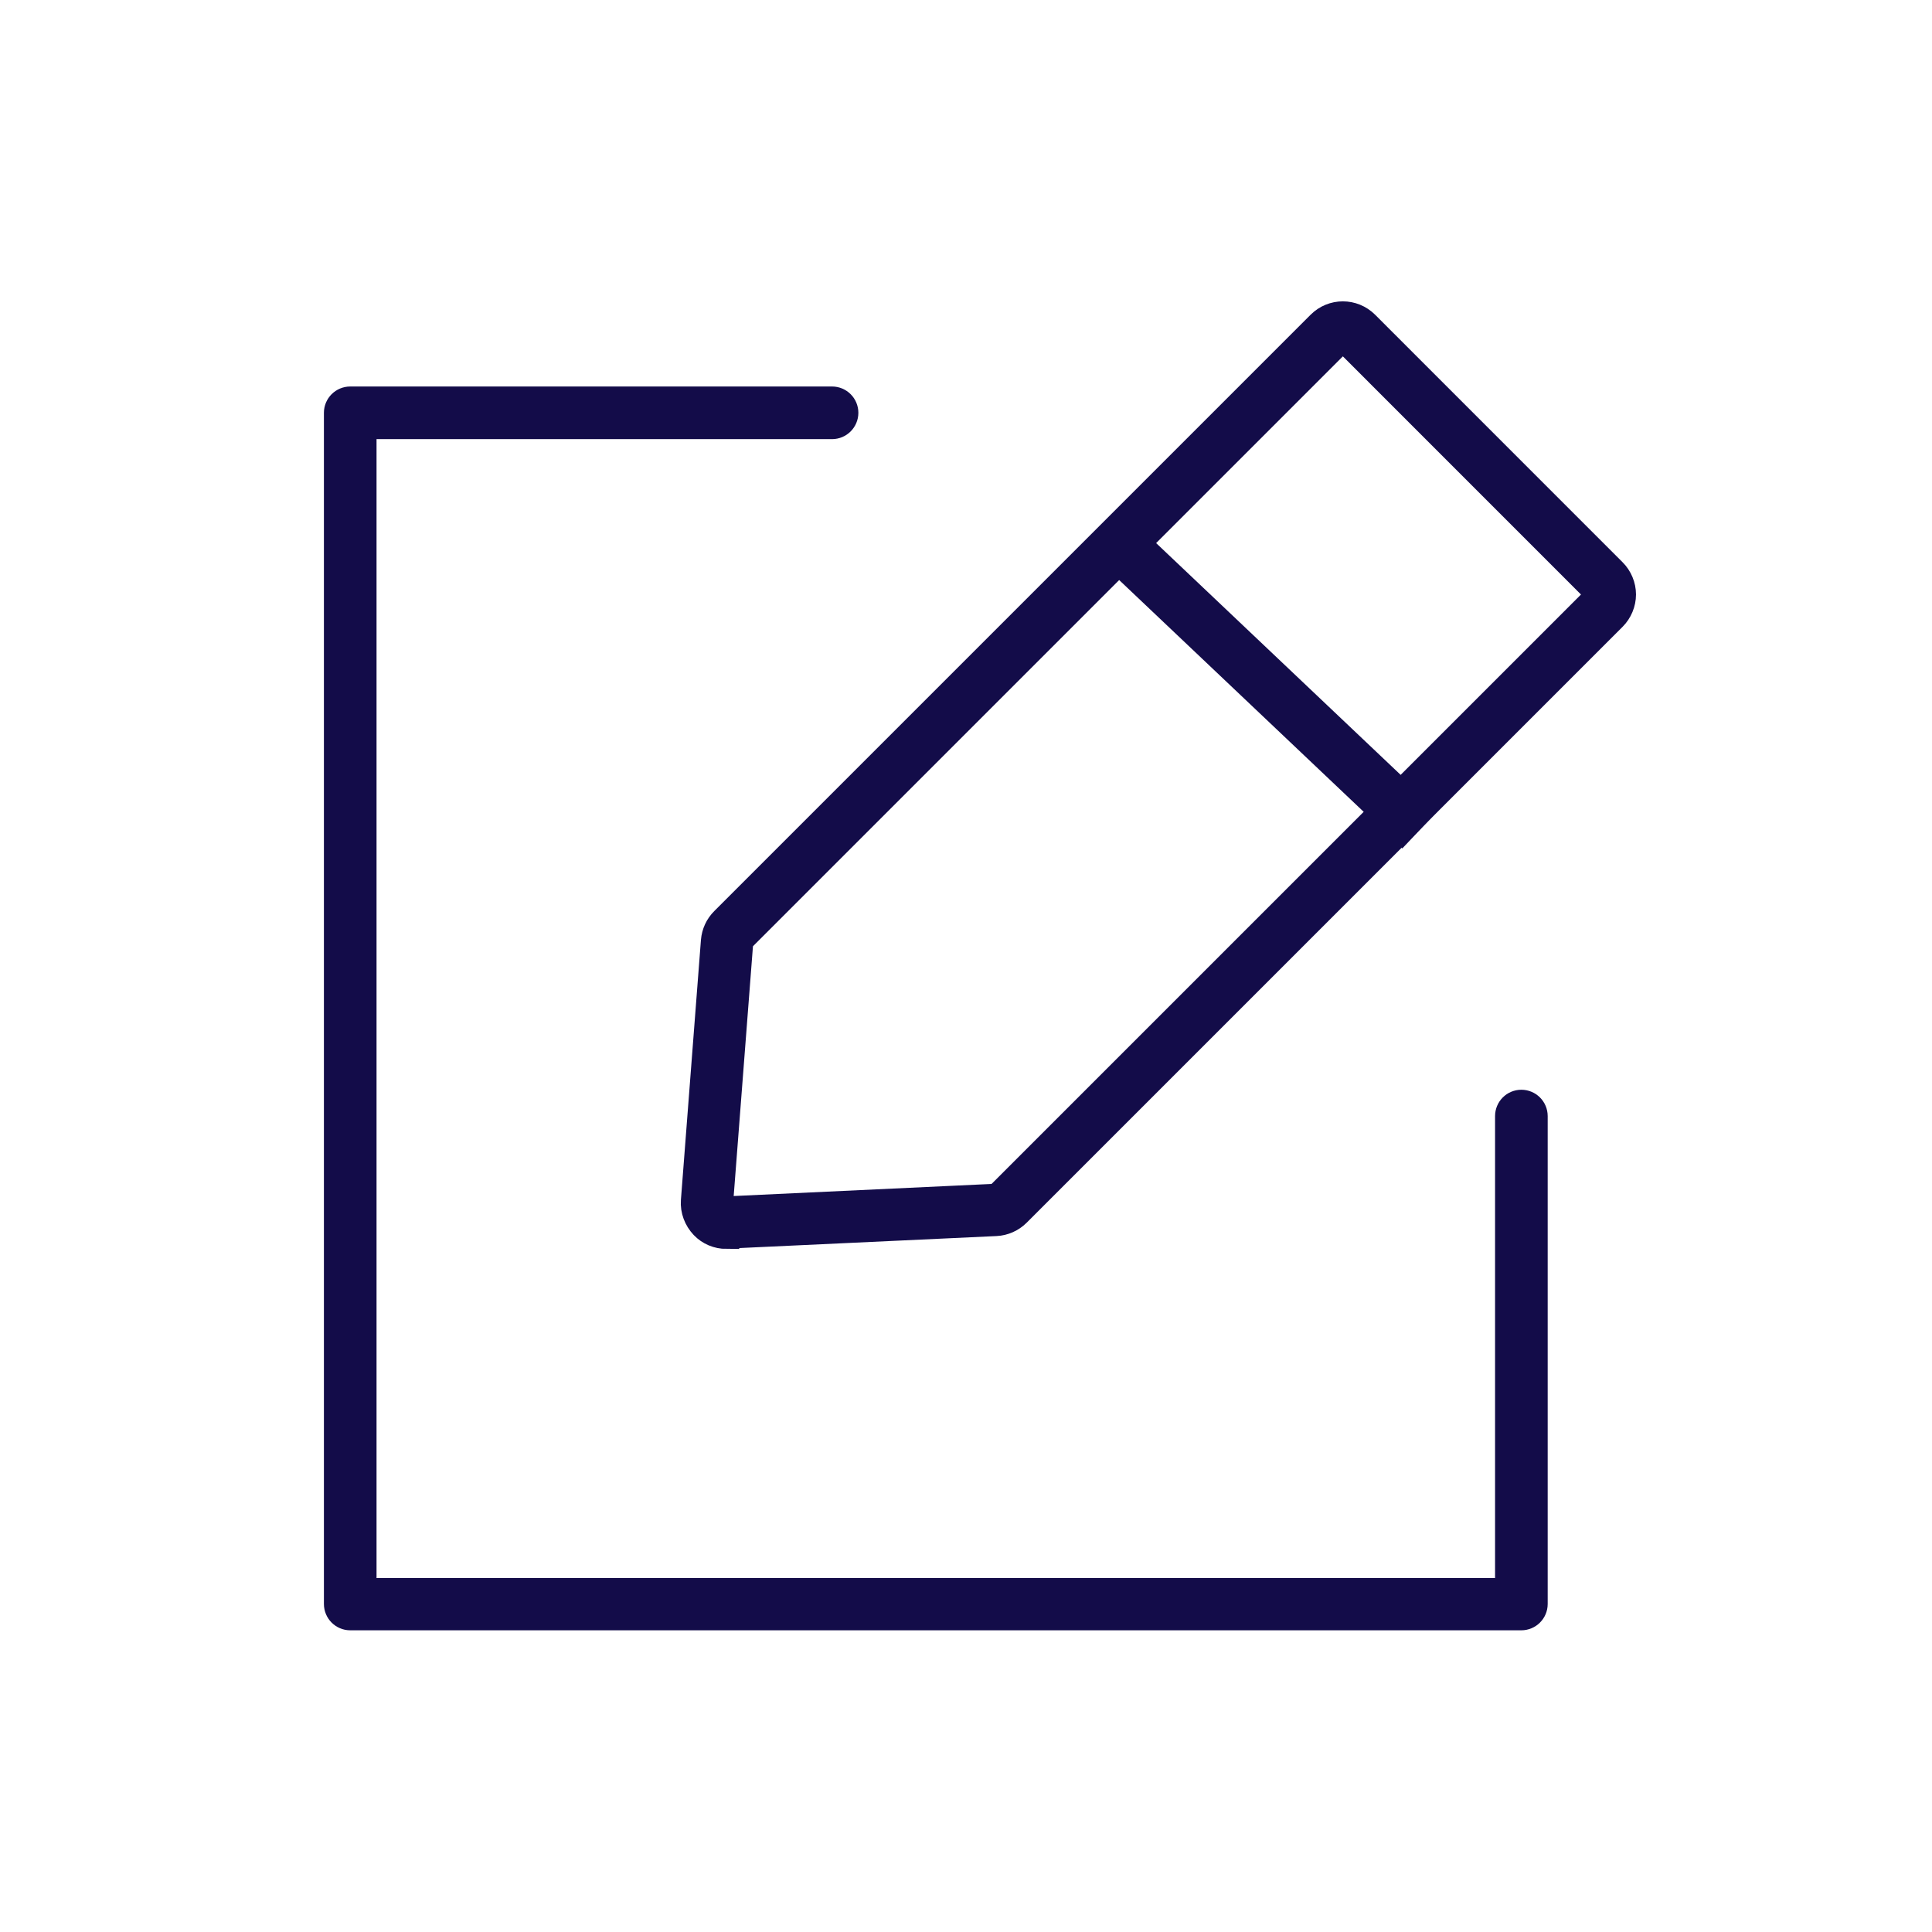 <svg width="38" height="38" viewBox="0 0 38 38" fill="none" xmlns="http://www.w3.org/2000/svg">
<g id="icons new website-26 1">
<path id="Vector" d="M29.916 31.816H6.888C6.741 31.816 6.621 31.696 6.621 31.548V8.119C6.621 7.972 6.741 7.852 6.888 7.852H16.366C16.513 7.852 16.633 7.972 16.633 8.119C16.633 8.267 16.513 8.387 16.366 8.387H7.156V31.288H29.656V21.952C29.656 21.804 29.776 21.684 29.923 21.684C30.071 21.684 30.191 21.804 30.191 21.952V31.548C30.191 31.696 30.071 31.816 29.923 31.816H29.916Z" fill="#130C49" stroke="#130C49" stroke-width="0.5"/>
<path id="Vector_2" d="M14.29 24.315C14.114 24.315 13.945 24.245 13.825 24.118C13.699 23.985 13.628 23.802 13.642 23.619L14.036 18.504C14.05 18.349 14.114 18.208 14.226 18.096L25.955 6.367C26.208 6.114 26.616 6.114 26.87 6.367L31.738 11.236C31.858 11.355 31.928 11.524 31.928 11.693C31.928 11.862 31.858 12.031 31.738 12.151L20.017 23.872C19.904 23.985 19.749 24.055 19.588 24.062L14.318 24.308C14.318 24.308 14.297 24.308 14.29 24.308V24.315ZM26.412 6.705C26.412 6.705 26.349 6.719 26.328 6.74L14.599 18.469C14.599 18.469 14.564 18.518 14.564 18.546L14.17 23.654C14.17 23.703 14.191 23.731 14.205 23.745C14.219 23.759 14.261 23.802 14.297 23.781L19.567 23.534C19.567 23.534 19.623 23.52 19.644 23.499L31.365 11.778C31.415 11.728 31.415 11.658 31.365 11.609L26.497 6.74C26.497 6.74 26.44 6.705 26.412 6.705Z" fill="#130C49" stroke="#130C49" stroke-width="0.5"/>
<path id="Vector_3" d="M22.211 10.525L21.848 10.908L27.572 16.334L27.935 15.951L22.211 10.525Z" fill="#130C49" stroke="#130C49" stroke-width="0.5"/>
</g>
</svg>
